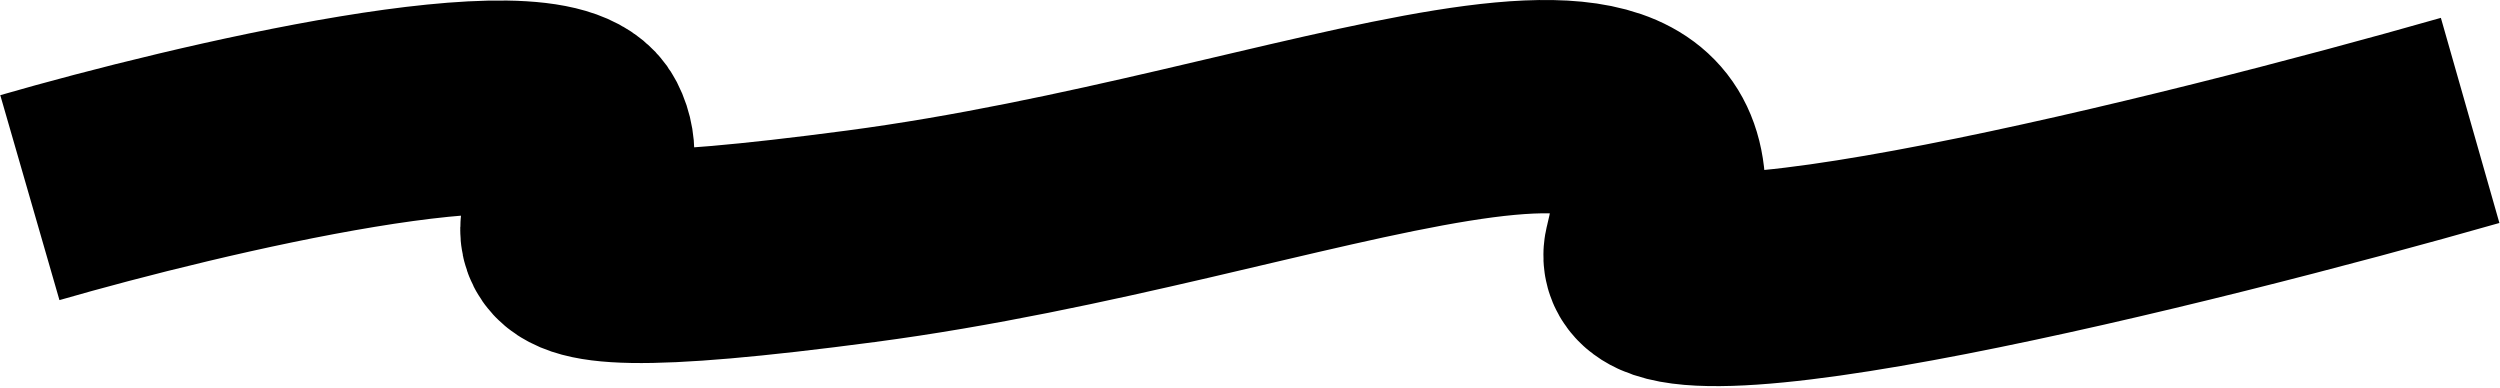 <svg width="586" height="91" viewBox="0 0 586 91" fill="none" xmlns="http://www.w3.org/2000/svg">
<path d="M7 46.328C46.896 34.808 128.637 15.553 136.431 30.694C146.173 49.62 96.071 69.369 201.842 55.38C307.613 41.391 403.642 -7.158 386.942 58.672C381.375 79.737 512.661 47.152 579 28.226" stroke="black" stroke-width="50"/>
</svg>
